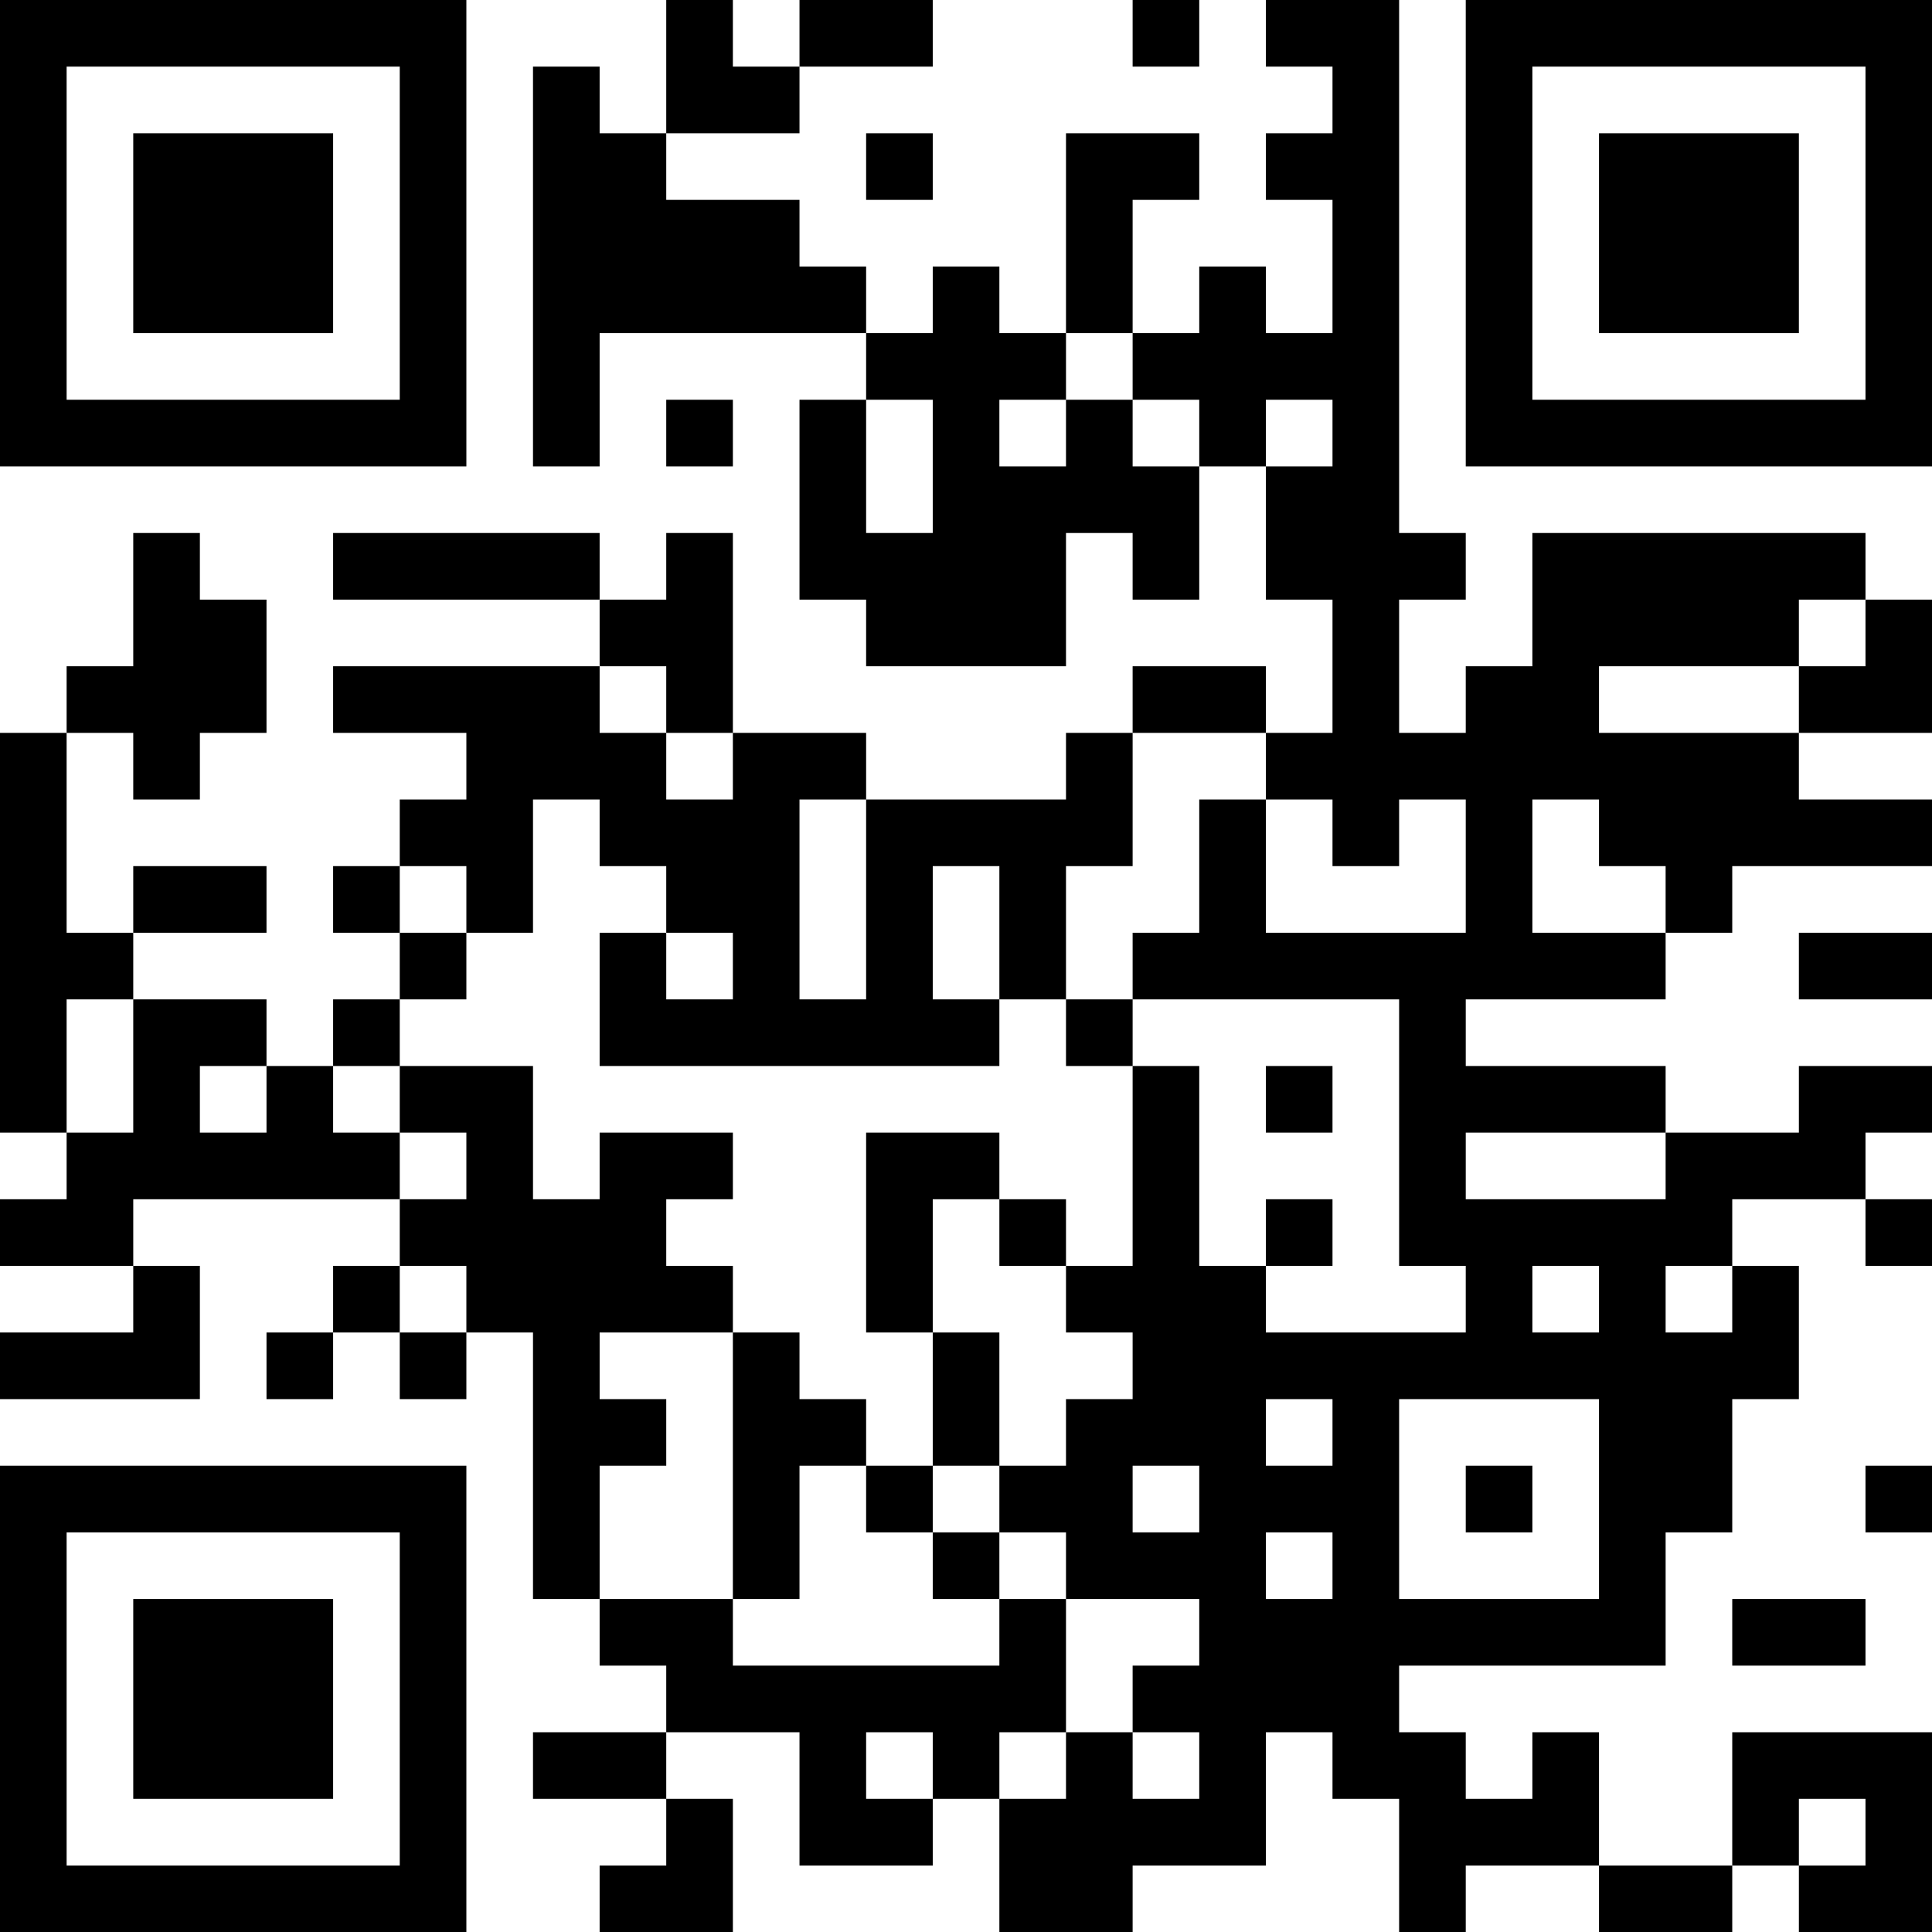 <?xml version="1.0" encoding="UTF-8"?>
<svg xmlns="http://www.w3.org/2000/svg" version="1.1" width="200" height="200" viewBox="0 0 200 200"><rect x="0" y="0" width="200" height="200" fill="#ffffff"/><g transform="scale(6.897)"><g transform="translate(0,0)"><path fill-rule="evenodd" d="M10 0L10 2L9 2L9 1L8 1L8 7L9 7L9 5L13 5L13 6L12 6L12 9L13 9L13 10L16 10L16 8L17 8L17 9L18 9L18 7L19 7L19 9L20 9L20 11L19 11L19 10L17 10L17 11L16 11L16 12L13 12L13 11L11 11L11 8L10 8L10 9L9 9L9 8L5 8L5 9L9 9L9 10L5 10L5 11L7 11L7 12L6 12L6 13L5 13L5 14L6 14L6 15L5 15L5 16L4 16L4 15L2 15L2 14L4 14L4 13L2 13L2 14L1 14L1 11L2 11L2 12L3 12L3 11L4 11L4 9L3 9L3 8L2 8L2 10L1 10L1 11L0 11L0 17L1 17L1 18L0 18L0 19L2 19L2 20L0 20L0 21L3 21L3 19L2 19L2 18L6 18L6 19L5 19L5 20L4 20L4 21L5 21L5 20L6 20L6 21L7 21L7 20L8 20L8 24L9 24L9 25L10 25L10 26L8 26L8 27L10 27L10 28L9 28L9 29L11 29L11 27L10 27L10 26L12 26L12 28L14 28L14 27L15 27L15 29L17 29L17 28L19 28L19 26L20 26L20 27L21 27L21 29L22 29L22 28L24 28L24 29L26 29L26 28L27 28L27 29L29 29L29 26L26 26L26 28L24 28L24 26L23 26L23 27L22 27L22 26L21 26L21 25L25 25L25 23L26 23L26 21L27 21L27 19L26 19L26 18L28 18L28 19L29 19L29 18L28 18L28 17L29 17L29 16L27 16L27 17L25 17L25 16L22 16L22 15L25 15L25 14L26 14L26 13L29 13L29 12L27 12L27 11L29 11L29 9L28 9L28 8L23 8L23 10L22 10L22 11L21 11L21 9L22 9L22 8L21 8L21 0L19 0L19 1L20 1L20 2L19 2L19 3L20 3L20 5L19 5L19 4L18 4L18 5L17 5L17 3L18 3L18 2L16 2L16 5L15 5L15 4L14 4L14 5L13 5L13 4L12 4L12 3L10 3L10 2L12 2L12 1L14 1L14 0L12 0L12 1L11 1L11 0ZM17 0L17 1L18 1L18 0ZM13 2L13 3L14 3L14 2ZM16 5L16 6L15 6L15 7L16 7L16 6L17 6L17 7L18 7L18 6L17 6L17 5ZM10 6L10 7L11 7L11 6ZM13 6L13 8L14 8L14 6ZM19 6L19 7L20 7L20 6ZM27 9L27 10L24 10L24 11L27 11L27 10L28 10L28 9ZM9 10L9 11L10 11L10 12L11 12L11 11L10 11L10 10ZM17 11L17 13L16 13L16 15L15 15L15 13L14 13L14 15L15 15L15 16L9 16L9 14L10 14L10 15L11 15L11 14L10 14L10 13L9 13L9 12L8 12L8 14L7 14L7 13L6 13L6 14L7 14L7 15L6 15L6 16L5 16L5 17L6 17L6 18L7 18L7 17L6 17L6 16L8 16L8 18L9 18L9 17L11 17L11 18L10 18L10 19L11 19L11 20L9 20L9 21L10 21L10 22L9 22L9 24L11 24L11 25L15 25L15 24L16 24L16 26L15 26L15 27L16 27L16 26L17 26L17 27L18 27L18 26L17 26L17 25L18 25L18 24L16 24L16 23L15 23L15 22L16 22L16 21L17 21L17 20L16 20L16 19L17 19L17 16L18 16L18 19L19 19L19 20L22 20L22 19L21 19L21 15L17 15L17 14L18 14L18 12L19 12L19 14L22 14L22 12L21 12L21 13L20 13L20 12L19 12L19 11ZM12 12L12 15L13 15L13 12ZM23 12L23 14L25 14L25 13L24 13L24 12ZM27 14L27 15L29 15L29 14ZM1 15L1 17L2 17L2 15ZM16 15L16 16L17 16L17 15ZM3 16L3 17L4 17L4 16ZM19 16L19 17L20 17L20 16ZM13 17L13 20L14 20L14 22L13 22L13 21L12 21L12 20L11 20L11 24L12 24L12 22L13 22L13 23L14 23L14 24L15 24L15 23L14 23L14 22L15 22L15 20L14 20L14 18L15 18L15 19L16 19L16 18L15 18L15 17ZM22 17L22 18L25 18L25 17ZM19 18L19 19L20 19L20 18ZM6 19L6 20L7 20L7 19ZM23 19L23 20L24 20L24 19ZM25 19L25 20L26 20L26 19ZM19 21L19 22L20 22L20 21ZM21 21L21 24L24 24L24 21ZM17 22L17 23L18 23L18 22ZM22 22L22 23L23 23L23 22ZM28 22L28 23L29 23L29 22ZM19 23L19 24L20 24L20 23ZM26 24L26 25L28 25L28 24ZM13 26L13 27L14 27L14 26ZM27 27L27 28L28 28L28 27ZM0 0L0 7L7 7L7 0ZM1 1L1 6L6 6L6 1ZM2 2L2 5L5 5L5 2ZM22 0L22 7L29 7L29 0ZM23 1L23 6L28 6L28 1ZM24 2L24 5L27 5L27 2ZM0 22L0 29L7 29L7 22ZM1 23L1 28L6 28L6 23ZM2 24L2 27L5 27L5 24Z" fill="#000000"/></g></g></svg>
